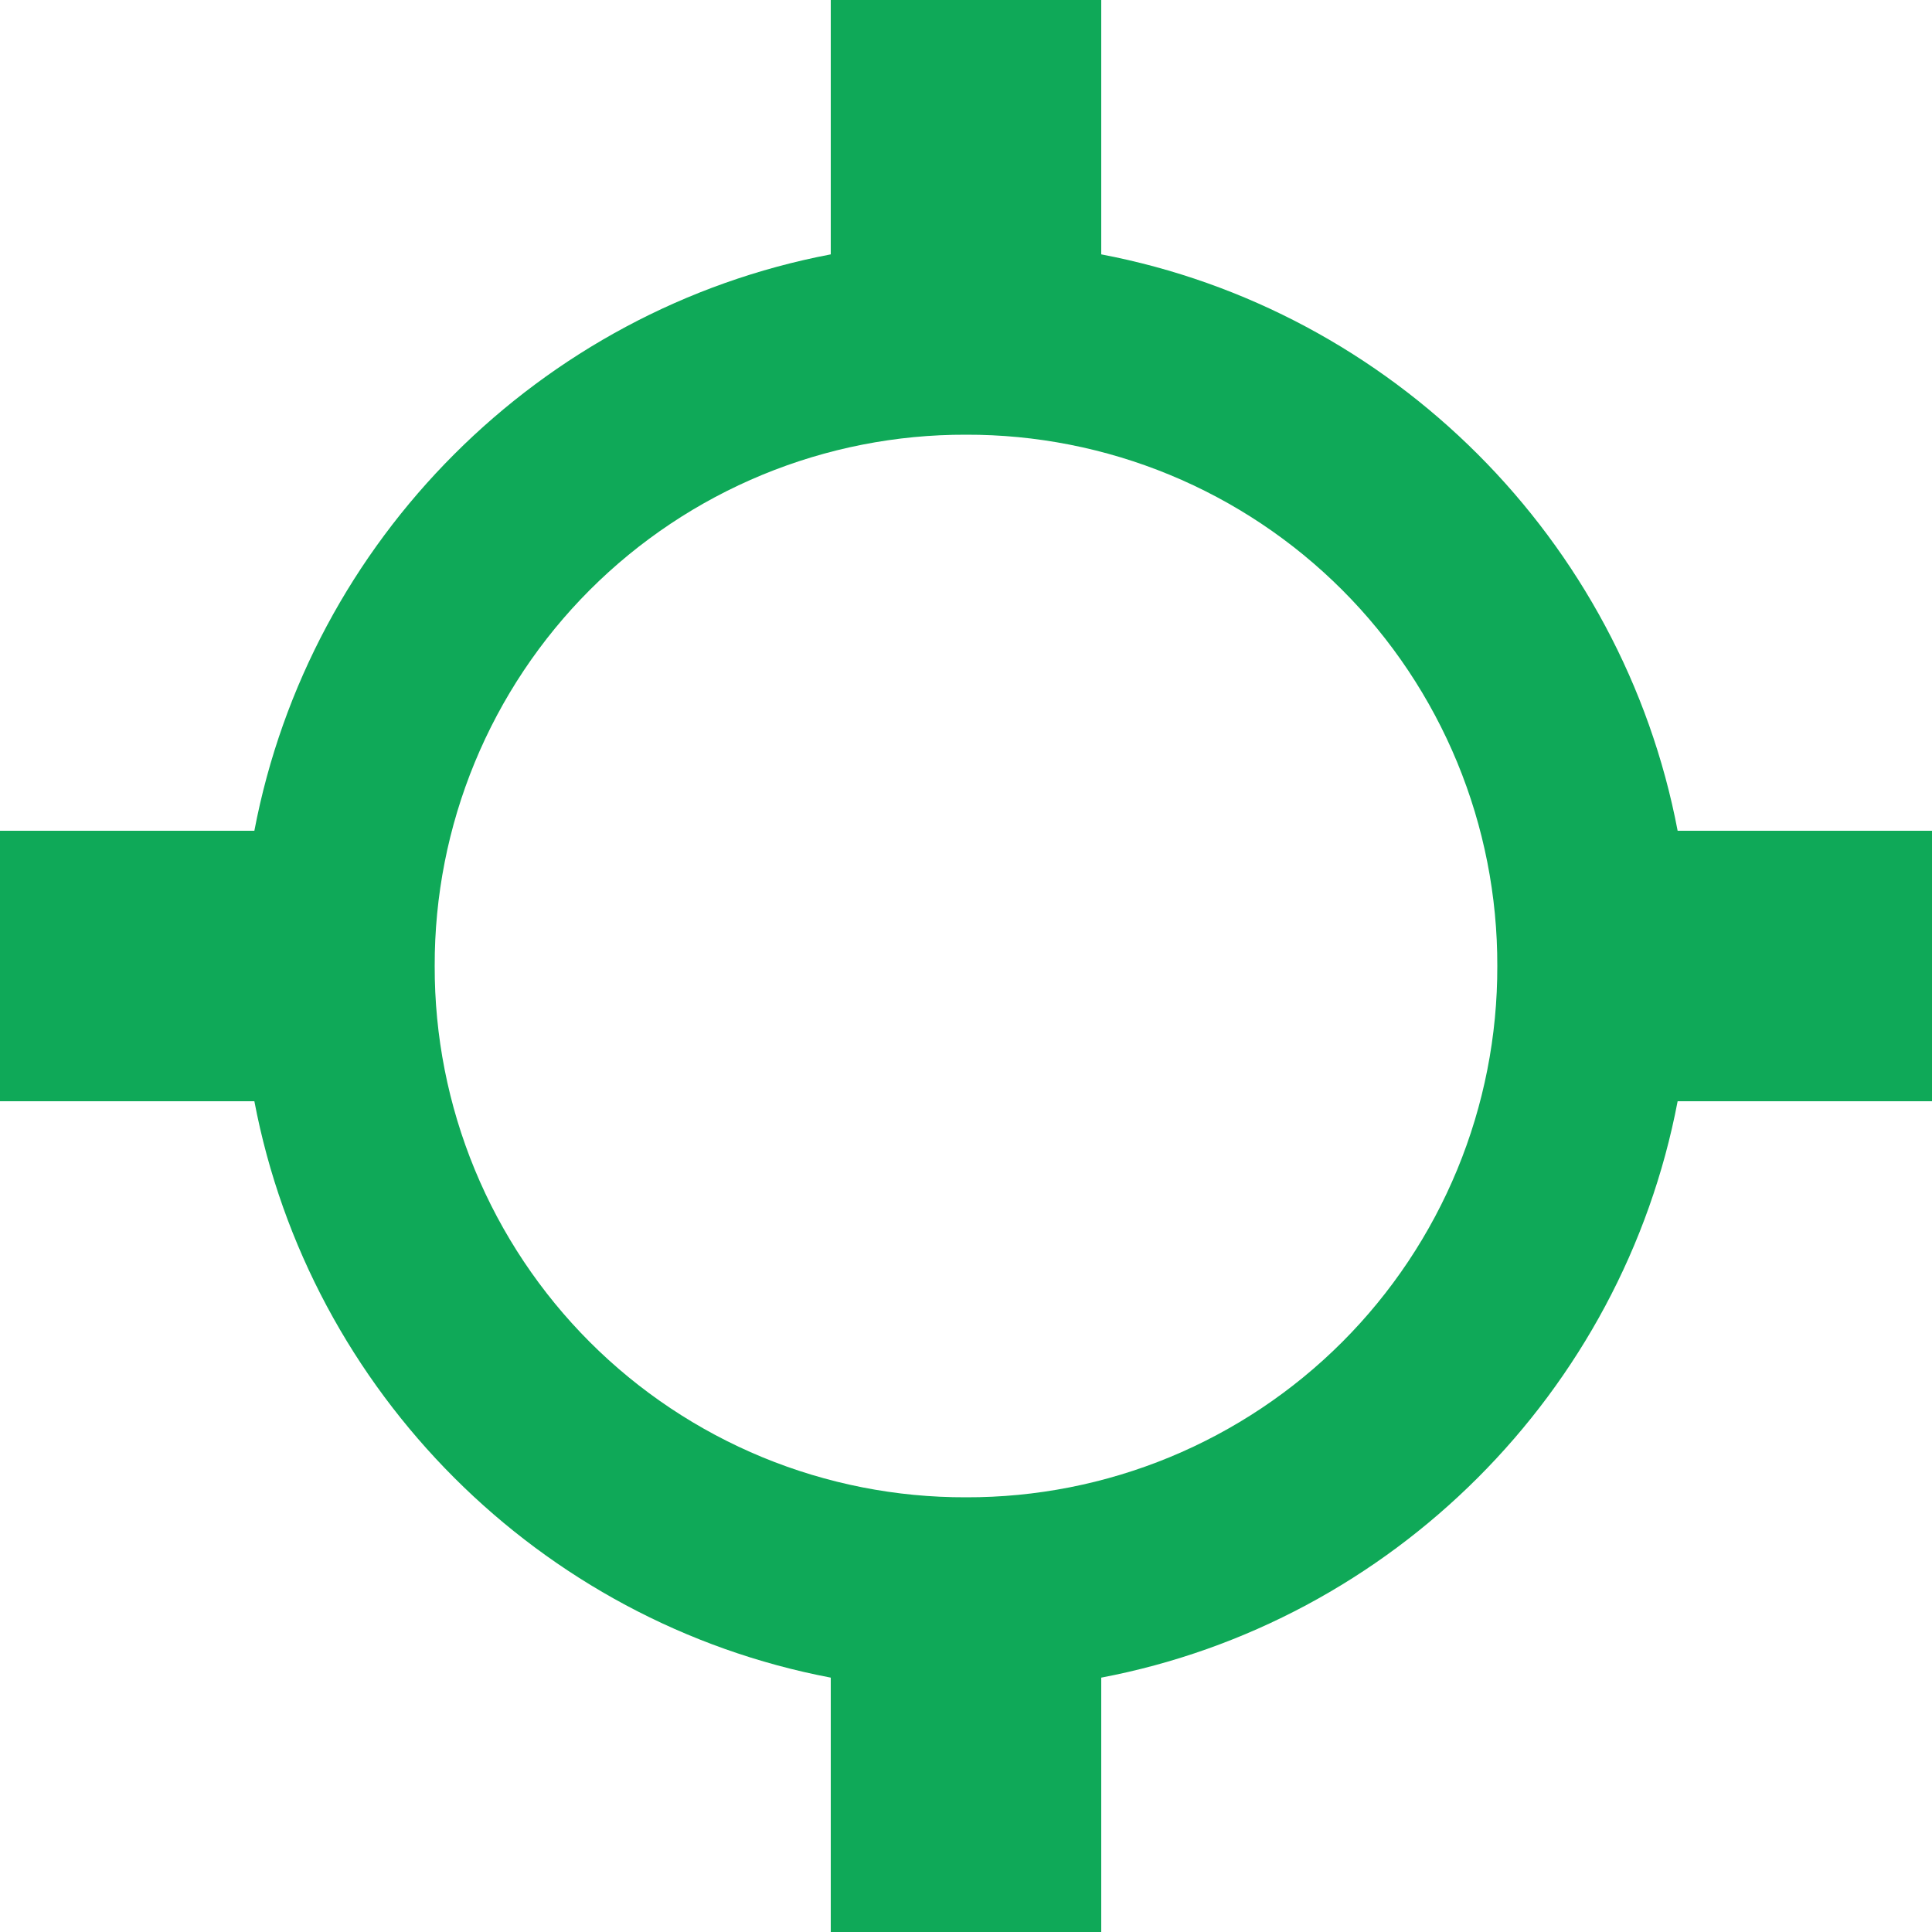 <svg width="100" height="100" viewBox="0 0 100 100" fill="none" xmlns="http://www.w3.org/2000/svg">
<path d="M43 0V13.166C27.944 16.03 16.03 27.944 13.166 43H0V57H13.166C16.03 72.056 27.944 83.97 43 86.834V100H57V86.834C72.056 83.97 83.97 72.056 86.834 57H100V43H86.834C83.97 27.944 72.056 16.03 57 13.166V0H43ZM50 22.5C53.614 22.49 57.195 23.195 60.535 24.573C63.876 25.952 66.912 27.977 69.468 30.532C72.023 33.088 74.048 36.124 75.427 39.465C76.805 42.805 77.51 46.386 77.5 50C77.51 53.614 76.805 57.195 75.427 60.535C74.048 63.876 72.023 66.912 69.468 69.468C66.912 72.023 63.876 74.048 60.535 75.427C57.195 76.805 53.614 77.51 50 77.5C46.386 77.51 42.805 76.805 39.465 75.427C36.124 74.048 33.088 72.023 30.532 69.468C27.977 66.912 25.952 63.876 24.573 60.535C23.195 57.195 22.49 53.614 22.5 50C22.49 46.386 23.195 42.805 24.573 39.465C25.952 36.124 27.977 33.088 30.532 30.532C33.088 27.977 36.124 25.952 39.465 24.573C42.805 23.195 46.386 22.49 50 22.5V22.5Z" fill="#0FA958"/>
</svg>
